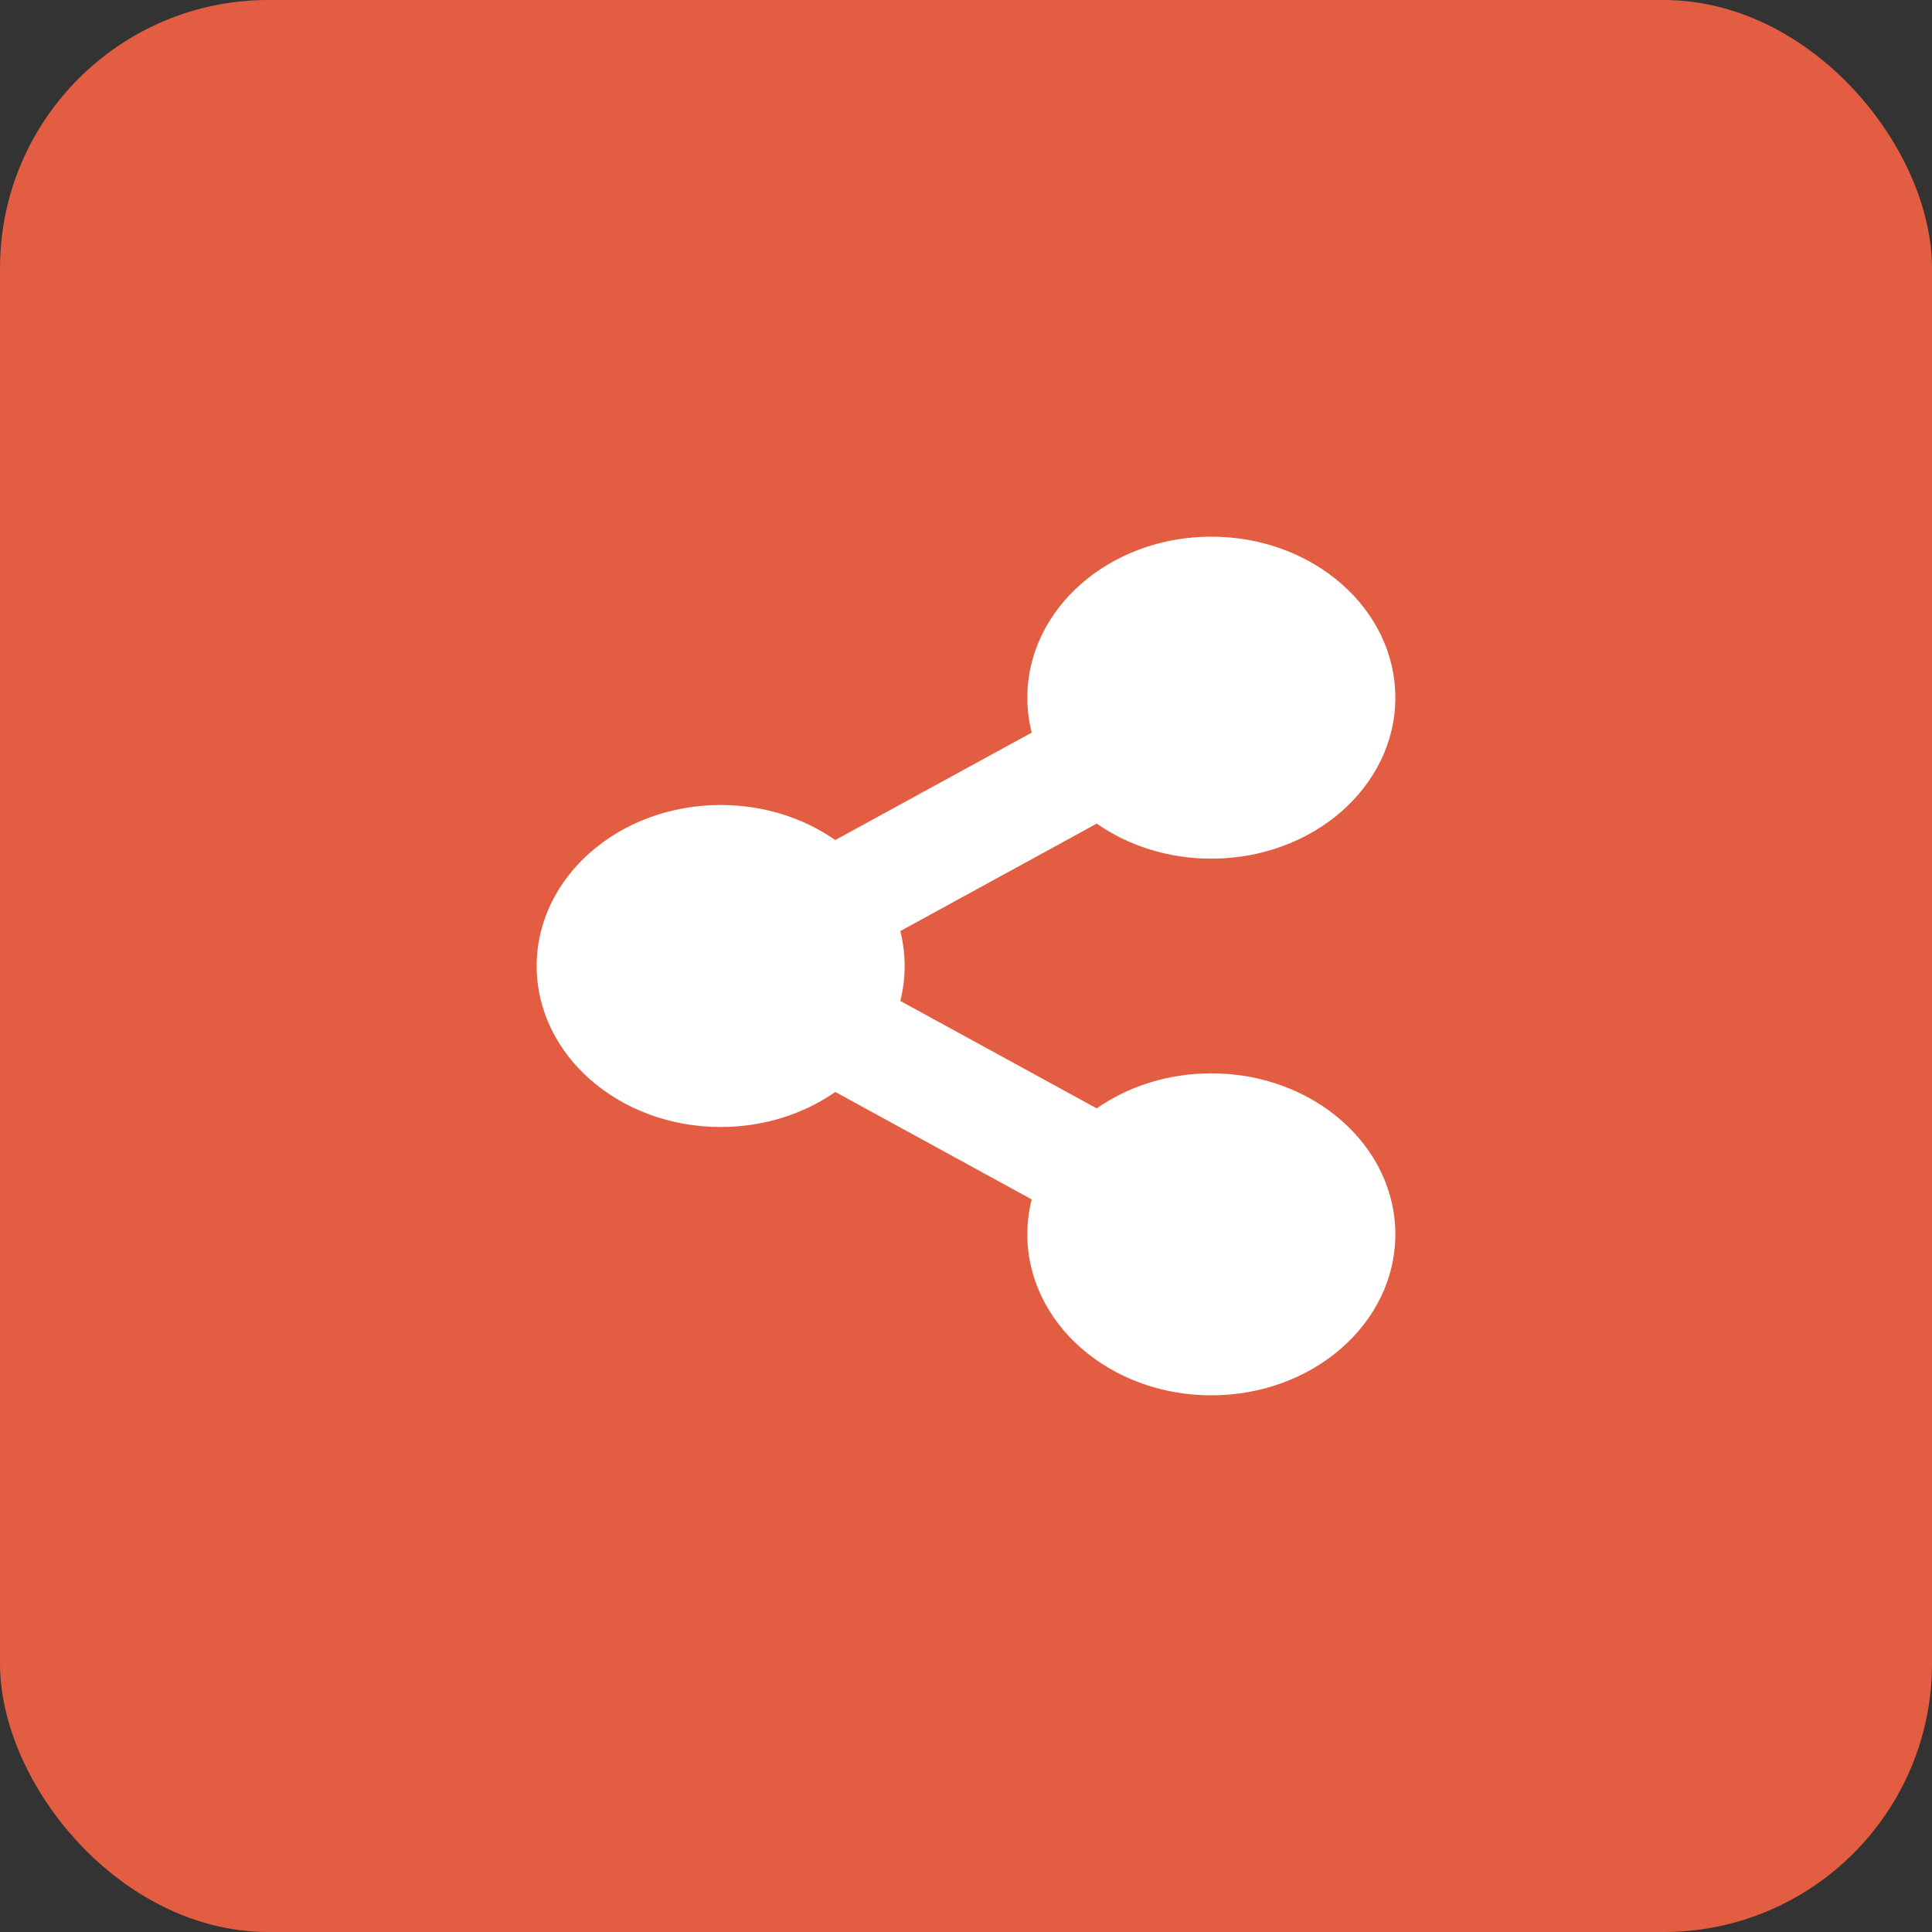 <svg width="36" height="36" viewBox="0 0 36 36" fill="none" xmlns="http://www.w3.org/2000/svg">
<rect x="0" y="0" width="36" height="36" fill="#333333" stroke="none"/>
<rect width="36" height="36" rx="5" fill="#E25D41"/>
<path d="M22.571 20C21.764 20 21.022 20.244 20.436 20.653L16.776 18.651C16.884 18.222 16.884 17.778 16.776 17.349L20.436 15.347C21.022 15.756 21.764 16 22.571 16C24.465 16 26 14.657 26 13C26 11.343 24.465 10 22.571 10C20.678 10 19.143 11.343 19.143 13C19.143 13.224 19.171 13.442 19.224 13.651L15.564 15.653C14.978 15.244 14.236 15 13.429 15C11.535 15 10 16.343 10 18C10 19.657 11.535 21 13.429 21C14.236 21 14.978 20.756 15.564 20.347L19.224 22.349C19.17 22.563 19.143 22.781 19.143 23C19.143 24.657 20.678 26 22.571 26C24.465 26 26 24.657 26 23C26 21.343 24.465 20 22.571 20Z" fill="white"/>
</svg>
